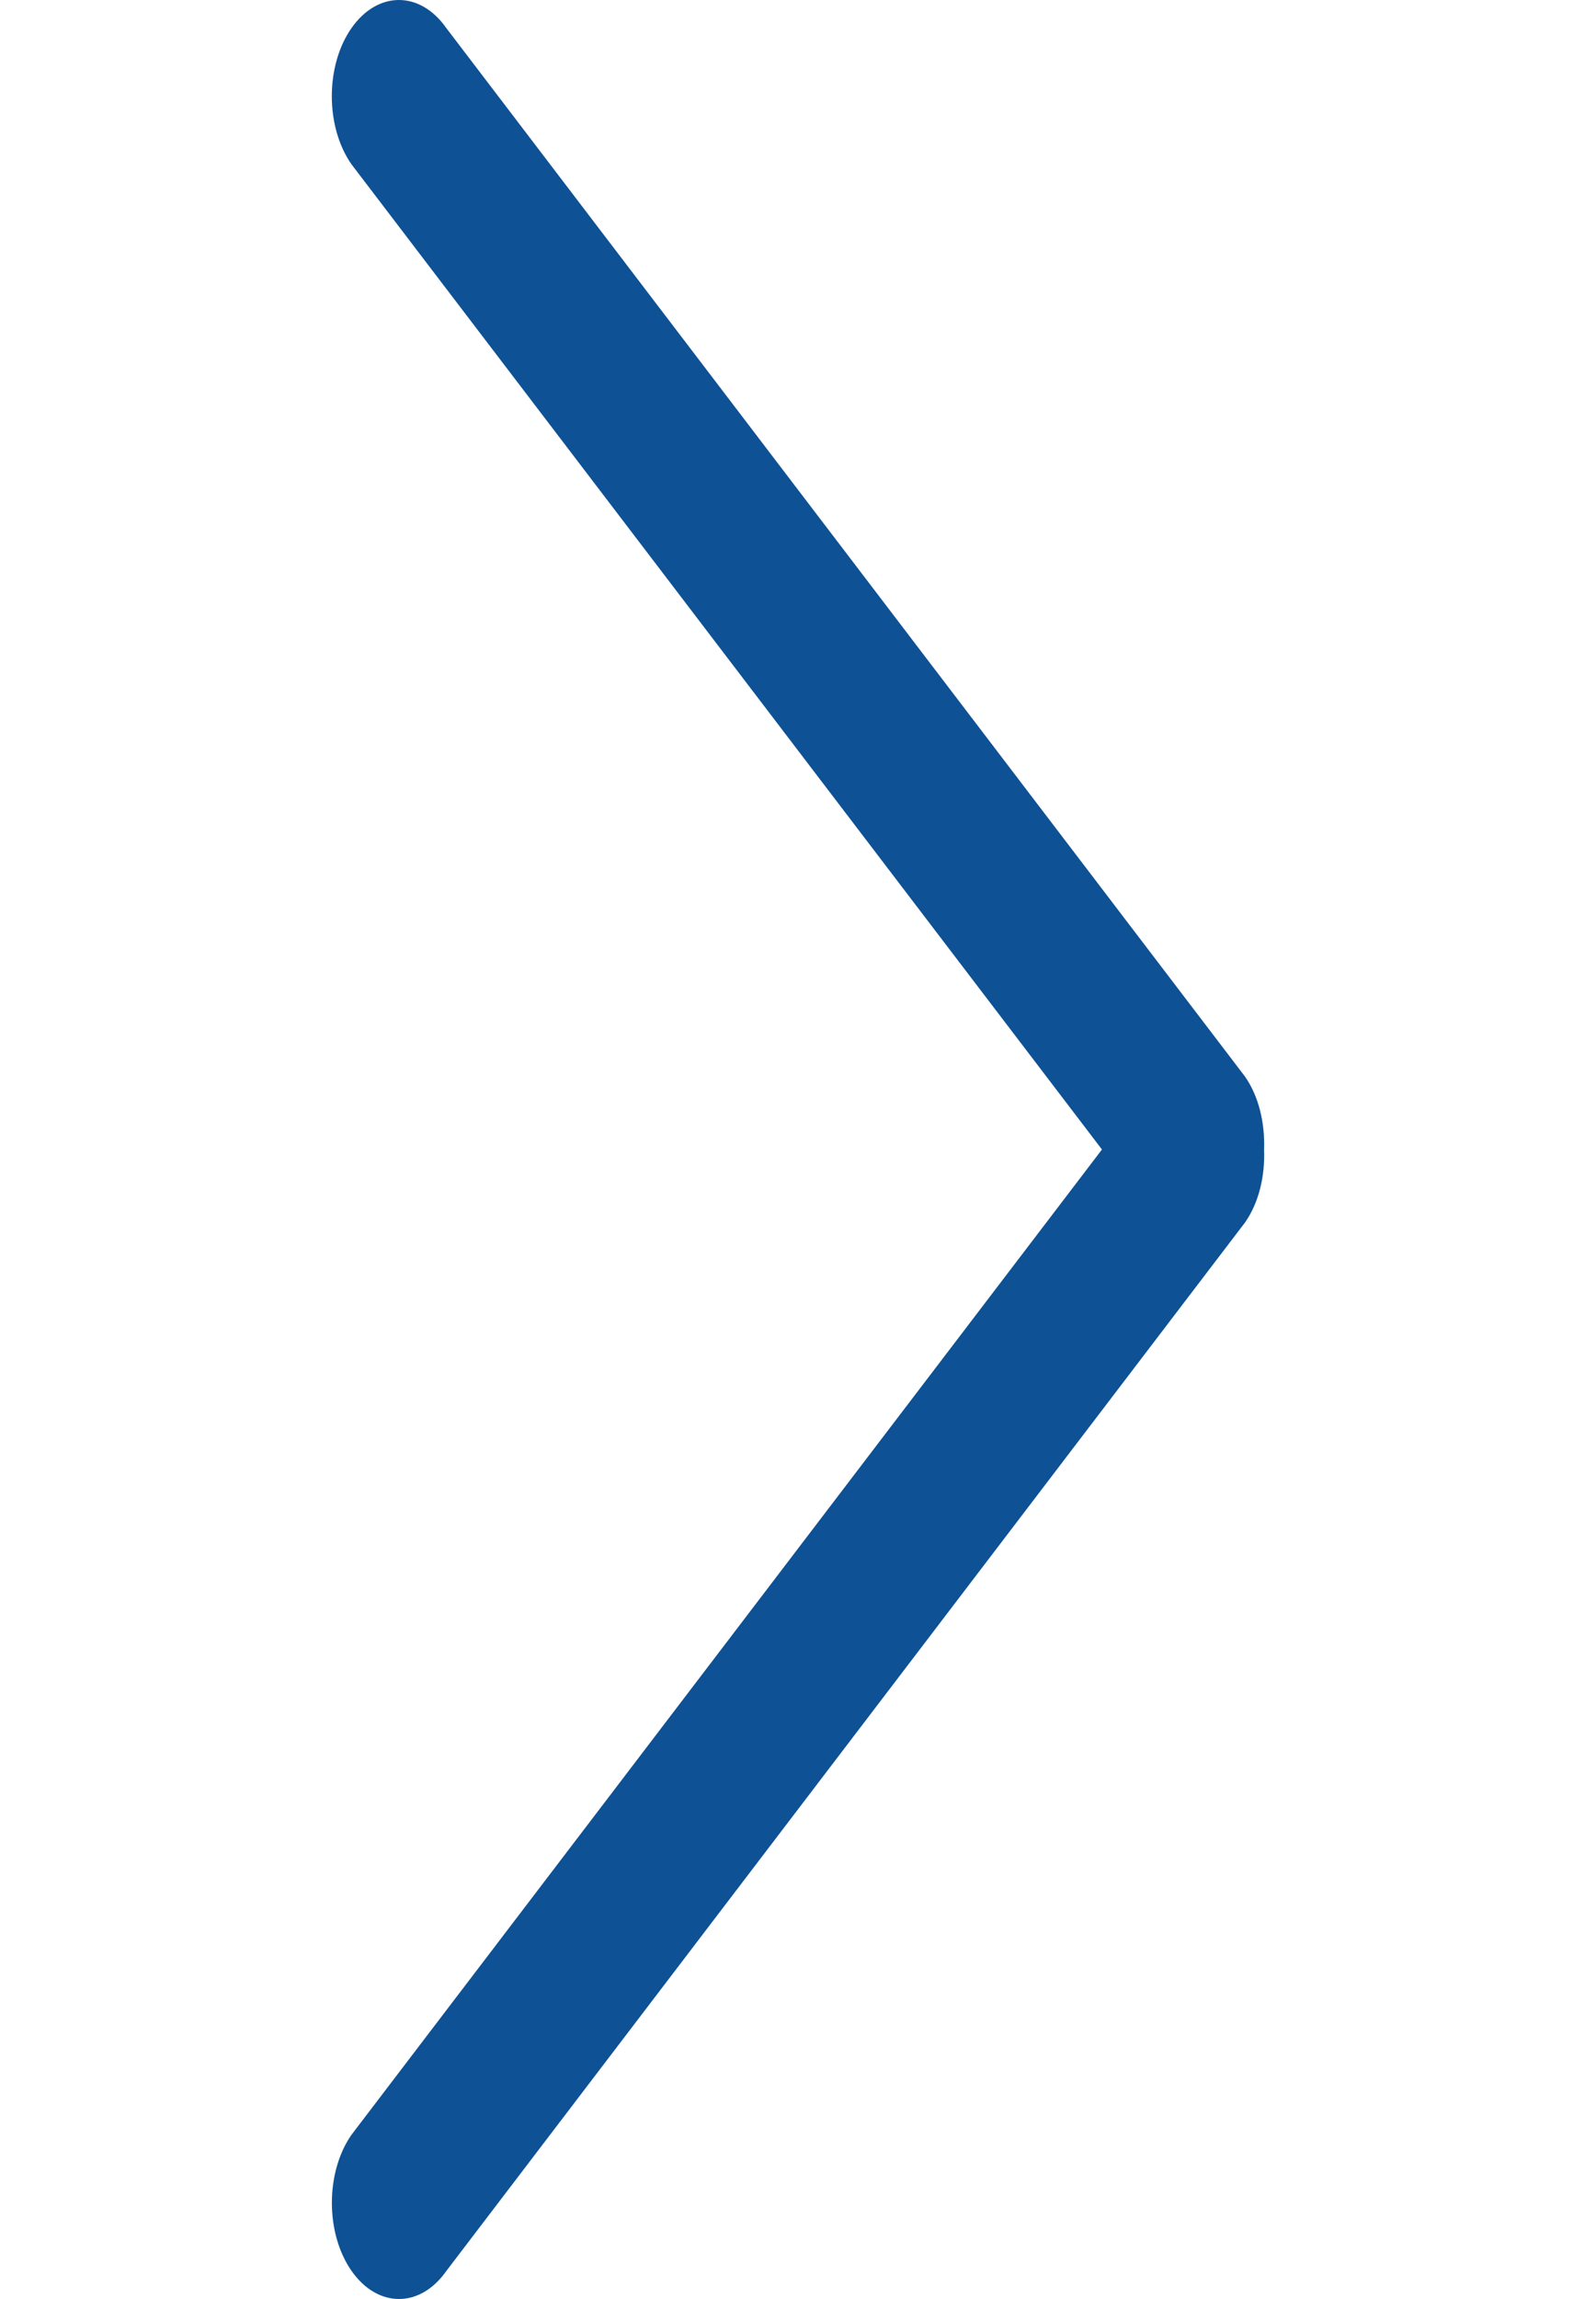 <svg width="25" height="36" viewBox="0 0 25 36" fill="none" xmlns="http://www.w3.org/2000/svg">
<path d="M19.502 16.858L6.992 0.441C6.581 -0.147 5.916 -0.147 5.505 0.441C5.095 1.029 5.095 1.984 5.505 2.572L17.261 18L5.506 33.428C5.096 34.017 5.096 34.971 5.506 35.559C5.917 36.147 6.582 36.147 6.993 35.559L19.503 19.142C19.722 18.828 19.816 18.413 19.801 18.002C19.815 17.589 19.721 17.173 19.502 16.858Z" fill="#0E5195"/>
</svg>
